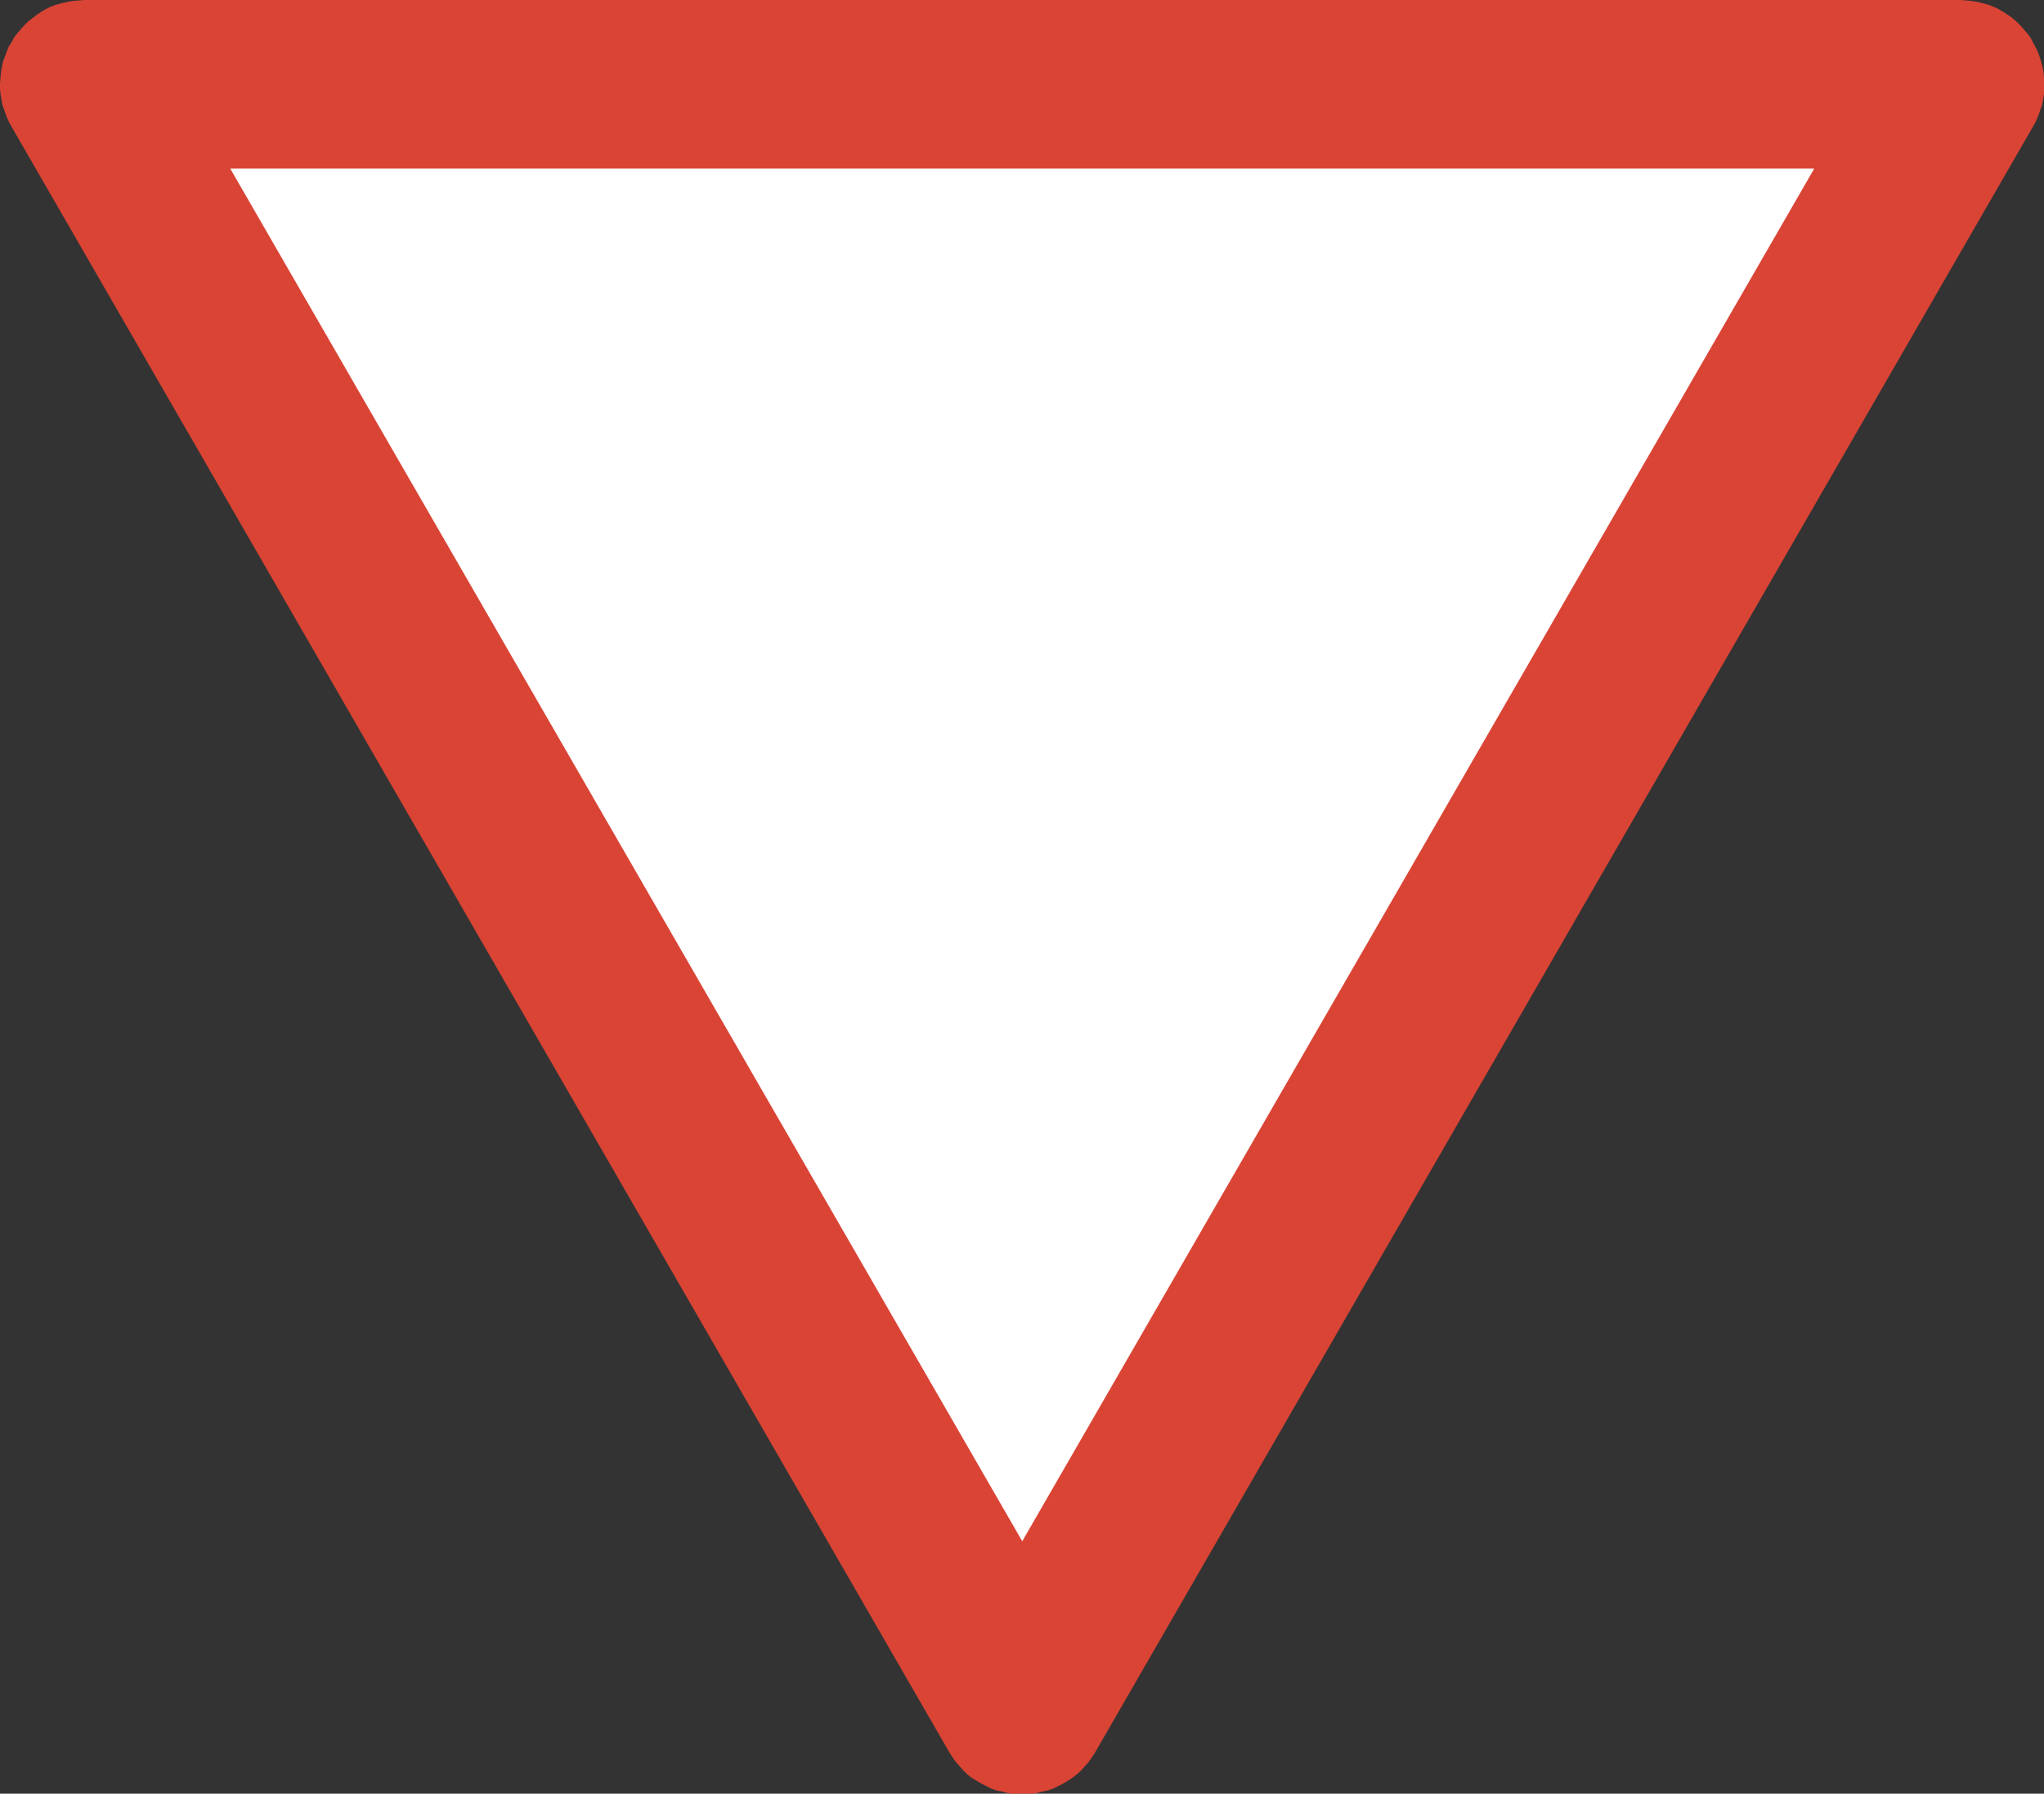 <?xml version="1.0" encoding="UTF-8"?>
<!DOCTYPE svg PUBLIC "-//W3C//DTD SVG 1.1//EN" "http://www.w3.org/Graphics/SVG/1.1/DTD/svg11.dtd">
<svg version="1.2" width="42.43mm" height="37.23mm" viewBox="8473 13046 4243 3723" preserveAspectRatio="xMidYMid" fill-rule="evenodd" stroke-width="28.222" stroke-linejoin="round" xmlns="http://www.w3.org/2000/svg" xmlns:ooo="http://xml.openoffice.org/svg/export" xmlns:xlink="http://www.w3.org/1999/xlink" xmlns:presentation="http://sun.com/xmlns/staroffice/presentation" xmlns:smil="http://www.w3.org/2001/SMIL20/" xmlns:anim="urn:oasis:names:tc:opendocument:xmlns:animation:1.0" xml:space="preserve">
 <rect x="8473" y="13046" width="4243" height="3723" fill="#333333" stroke="none"/>
 <defs class="ClipPathGroup">
  <clipPath id="presentation_clip_path" clipPathUnits="userSpaceOnUse">
   <rect x="8473" y="13046" width="4243" height="3723"/>
  </clipPath>
  <clipPath id="presentation_clip_path_shrink" clipPathUnits="userSpaceOnUse">
   <rect x="8477" y="13049" width="4235" height="3716"/>
  </clipPath>
 </defs>
 <defs class="TextShapeIndex">
  <g ooo:slide="id1" ooo:id-list="id3"/>
 </defs>
 <defs class="EmbeddedBulletChars">
  <g id="bullet-char-template-57356" transform="scale(0,-0)">
   <path d="M 580,1141 L 1163,571 580,0 -4,571 580,1141 Z"/>
  </g>
  <g id="bullet-char-template-57354" transform="scale(0,-0)">
   <path d="M 8,1128 L 1137,1128 1137,0 8,0 8,1128 Z"/>
  </g>
  <g id="bullet-char-template-10146" transform="scale(0,-0)">
   <path d="M 174,0 L 602,739 174,1481 1456,739 174,0 Z M 1358,739 L 309,1346 659,739 1358,739 Z"/>
  </g>
  <g id="bullet-char-template-10132" transform="scale(0,-0)">
   <path d="M 2015,739 L 1276,0 717,0 1260,543 174,543 174,936 1260,936 717,1481 1274,1481 2015,739 Z"/>
  </g>
  <g id="bullet-char-template-10007" transform="scale(0,-0)">
   <path d="M 0,-2 C -7,14 -16,27 -25,37 L 356,567 C 262,823 215,952 215,954 215,979 228,992 255,992 264,992 276,990 289,987 310,991 331,999 354,1012 L 381,999 492,748 772,1049 836,1024 860,1049 C 881,1039 901,1025 922,1006 886,937 835,863 770,784 769,783 710,716 594,584 L 774,223 C 774,196 753,168 711,139 L 727,119 C 717,90 699,76 672,76 641,76 570,178 457,381 L 164,-76 C 142,-110 111,-127 72,-127 30,-127 9,-110 8,-76 1,-67 -2,-52 -2,-32 -2,-23 -1,-13 0,-2 Z"/>
  </g>
  <g id="bullet-char-template-10004" transform="scale(0,-0)">
   <path d="M 285,-33 C 182,-33 111,30 74,156 52,228 41,333 41,471 41,549 55,616 82,672 116,743 169,778 240,778 293,778 328,747 346,684 L 369,508 C 377,444 397,411 428,410 L 1163,1116 C 1174,1127 1196,1133 1229,1133 1271,1133 1292,1118 1292,1087 L 1292,965 C 1292,929 1282,901 1262,881 L 442,47 C 390,-6 338,-33 285,-33 Z"/>
  </g>
  <g id="bullet-char-template-9679" transform="scale(0,-0)">
   <path d="M 813,0 C 632,0 489,54 383,161 276,268 223,411 223,592 223,773 276,916 383,1023 489,1130 632,1184 813,1184 992,1184 1136,1130 1245,1023 1353,916 1407,772 1407,592 1407,412 1353,268 1245,161 1136,54 992,0 813,0 Z"/>
  </g>
  <g id="bullet-char-template-8226" transform="scale(0,-0)">
   <path d="M 346,457 C 273,457 209,483 155,535 101,586 74,649 74,723 74,796 101,859 155,911 209,963 273,989 346,989 419,989 480,963 531,910 582,859 608,796 608,723 608,648 583,586 532,535 482,483 420,457 346,457 Z"/>
  </g>
  <g id="bullet-char-template-8211" transform="scale(0,-0)">
   <path d="M -4,459 L 1135,459 1135,606 -4,606 -4,459 Z"/>
  </g>
  <g id="bullet-char-template-61548" transform="scale(0,-0)">
   <path d="M 173,740 C 173,903 231,1043 346,1159 462,1274 601,1332 765,1332 928,1332 1067,1274 1183,1159 1299,1043 1357,903 1357,740 1357,577 1299,437 1183,322 1067,206 928,148 765,148 601,148 462,206 346,322 231,437 173,577 173,740 Z"/>
  </g>
 </defs>
 <defs class="TextEmbeddedBitmaps"/>
 <g class="SlideGroup">
  <g>
   <g id="container-id1">
    <g id="id1" class="Slide" clip-path="url(#presentation_clip_path)">
     <g class="Page">
      <g class="Graphic">
       <g id="id3">
        <rect class="BoundingBox" stroke="none" fill="none" x="8473" y="13046" width="4244" height="3724"/>
        <path fill="rgb(218,68,53)" stroke="none" d="M 10747,16682 L 12693,13309 12699,13298 12704,13287 12708,13275 12712,13264 12714,13253 12716,13241 12717,13230 12717,13219 12716,13207 12715,13196 12713,13185 12710,13174 12707,13164 12703,13153 12698,13143 12693,13134 12688,13124 12681,13115 12674,13107 12667,13099 12659,13091 12650,13083 12641,13077 12632,13071 12622,13065 12611,13060 12601,13056 12590,13053 12578,13050 12566,13048 12554,13047 12542,13046 8648,13046 8636,13047 8624,13048 8612,13050 8600,13053 8589,13056 8578,13060 8568,13065 8558,13071 8549,13077 8540,13084 8531,13091 8523,13099 8516,13107 8509,13115 8502,13124 8497,13134 8491,13143 8487,13153 8483,13164 8479,13174 8477,13185 8475,13196 8474,13207 8473,13219 8473,13230 8474,13241 8476,13252 8478,13264 8482,13275 8486,13286 8491,13298 8497,13309 10443,16682 10450,16693 10457,16703 10465,16712 10473,16721 10481,16729 10490,16736 10500,16742 10510,16748 10520,16753 10530,16758 10540,16762 10551,16764 10562,16767 10573,16769 10584,16770 10595,16770 10606,16770 10617,16769 10628,16767 10639,16764 10649,16762 10660,16758 10670,16753 10680,16748 10690,16742 10699,16736 10708,16729 10717,16721 10725,16712 10733,16703 10740,16693 10747,16682 Z"/>
        <path fill="rgb(255,255,255)" stroke="none" d="M 10595,16245 L 12239,13396 8951,13396 10595,16245 Z"/>
       </g>
      </g>
     </g>
    </g>
   </g>
  </g>
 </g>
</svg>